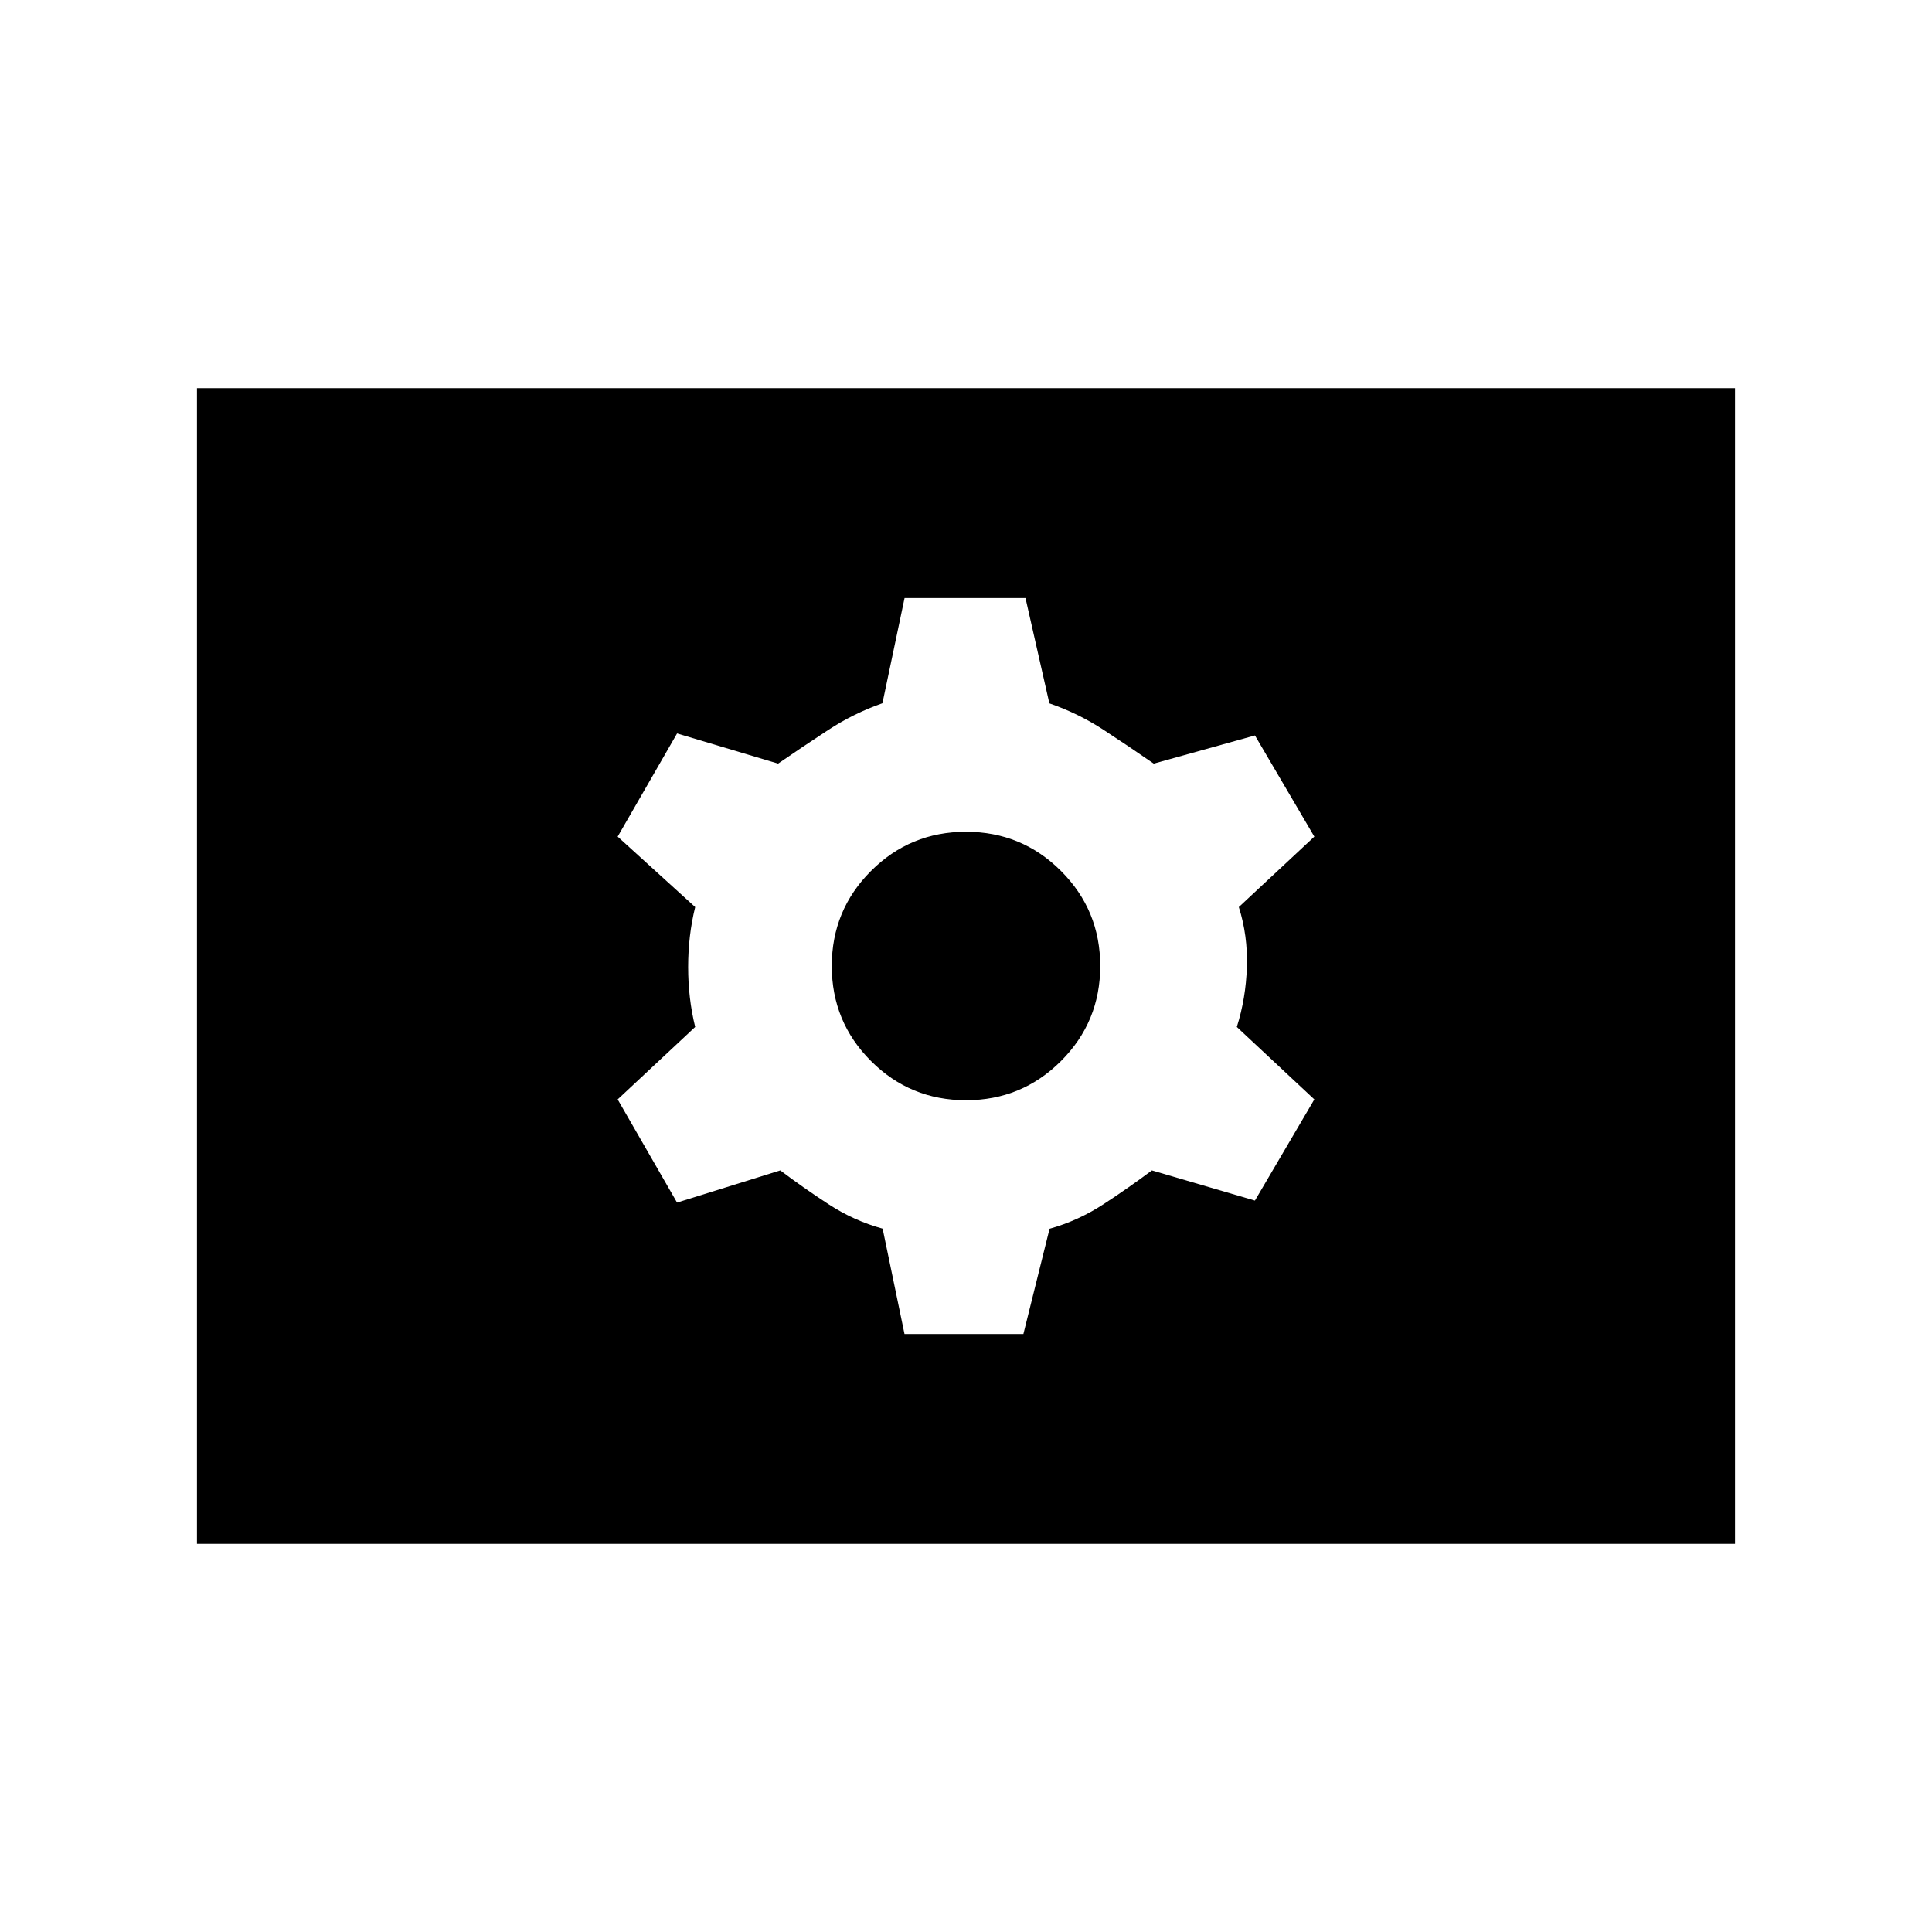 <svg xmlns="http://www.w3.org/2000/svg" height="20" viewBox="0 -960 960 960" width="20"><path d="M449.441-297.152h59.081l13-52.283q14.261-4 26.88-12.25 12.62-8.25 23.967-16.75l51.196 15 29.522-50.282-38.522-36q4.5-14.142 5-29.783.5-15.641-4-29.783l37.522-35-29.512-50.282-50.292 14q-12.261-8.5-24.881-16.75-12.619-8.25-26.981-13.195l-11.862-52.338h-60.081l-11 52.283q-14.261 5-26.88 13.25-12.62 8.25-24.967 16.75l-50.196-15-29.522 51.282 38.522 35q-3.5 14.142-3.5 29.783 0 15.641 3.5 29.783l-38.522 36 29.512 51.282 51.292-16q11.261 8.5 23.881 16.75 12.619 8.25 26.981 12.195l10.862 52.338ZM480-413.304q-27.724 0-47.21-19.486T413.304-480q0-27.724 19.486-47.21T480-546.696q27.724 0 47.21 19.486T546.696-480q0 27.724-19.486 47.21T480-413.304ZM97.87-192.869v-574.262H862.13v574.262H97.869Z"/></svg>